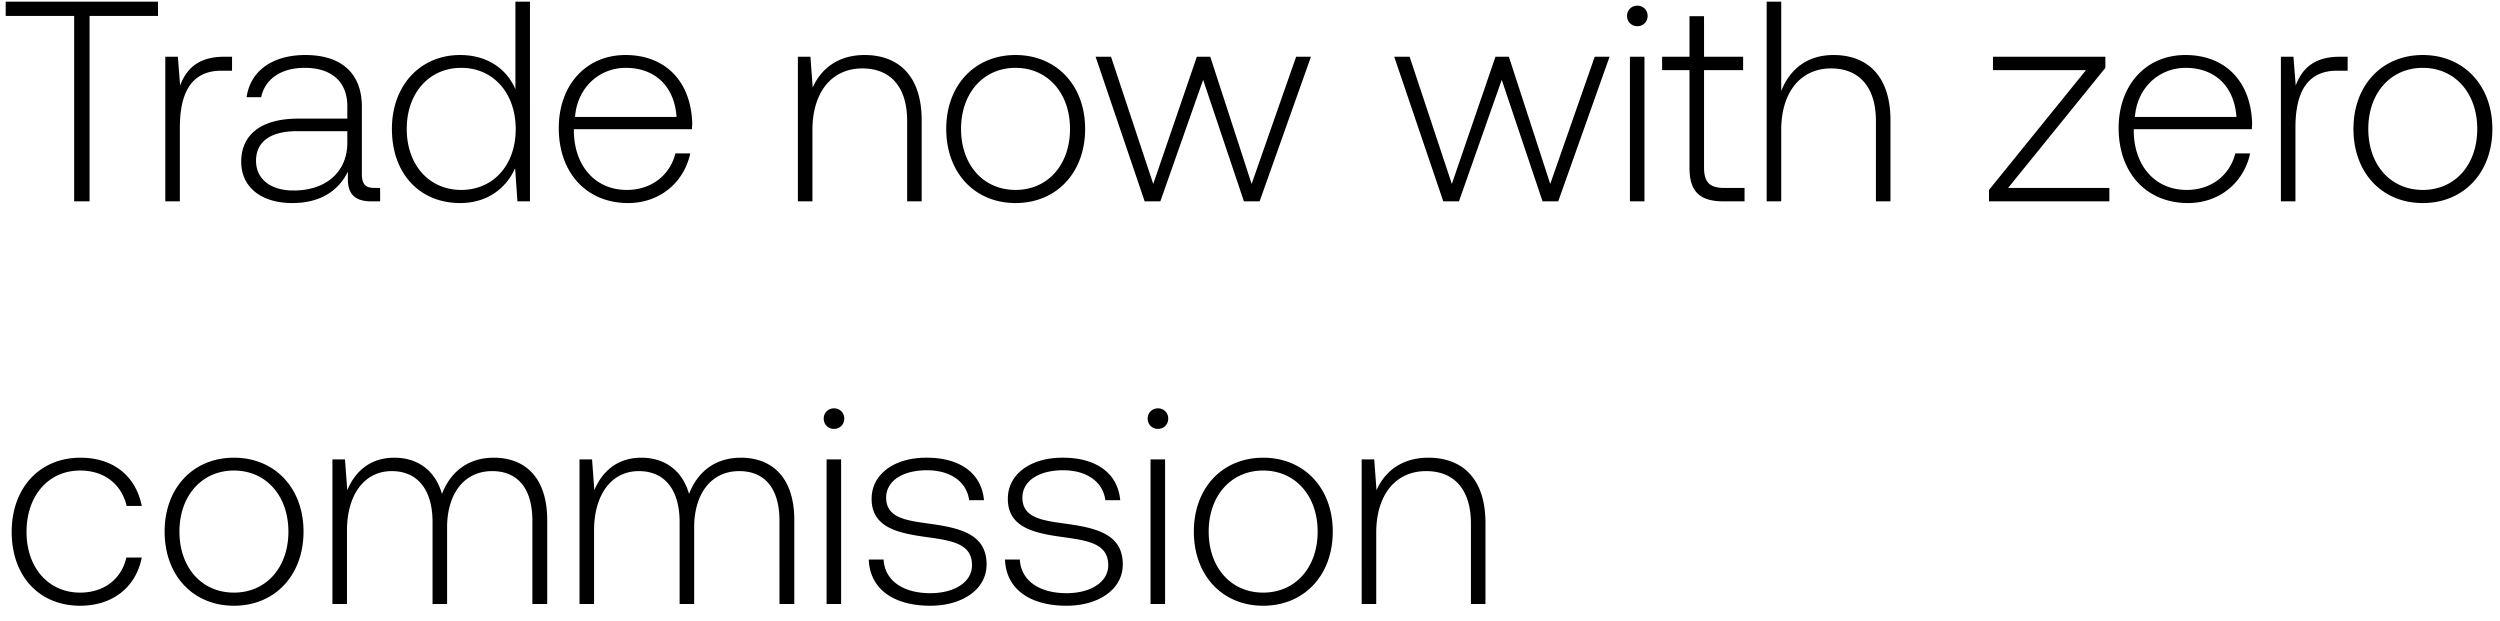 <svg width="149" height="37" viewBox="0 0 149 37" fill="none" xmlns="http://www.w3.org/2000/svg"><path d="M.34.95h4.08V12h.918V.95h4.08V.1H.34v.85zm13.031 2.431c-1.598 0-2.278.765-2.635 1.717L10.6 3.381h-.748V12h.867V7.631c0-1.751.459-3.417 2.482-3.417h.629v-.833h-.459zm8.96 7.82c-.51 0-.764-.17-.764-.833V6.356c0-1.972-1.207-3.077-3.366-3.077-1.973 0-3.282.952-3.503 2.516h.867c.222-1.054 1.14-1.751 2.601-1.751 1.616 0 2.534.85 2.534 2.278v.748h-2.924c-2.21 0-3.4.952-3.4 2.567 0 1.53 1.207 2.465 3.043 2.465 1.75 0 2.787-.799 3.314-1.87v.306C20.7 11.558 21.125 12 22.145 12h.51v-.799h-.324zM20.7 8.515c0 1.649-1.174 2.839-3.213 2.839-1.377 0-2.227-.697-2.227-1.768 0-1.139.85-1.768 2.447-1.768H20.7v.697zm10.02-3.196c-.528-1.224-1.684-2.04-3.299-2.04-2.363 0-4.063 1.802-4.063 4.403 0 2.72 1.7 4.42 4.063 4.42 1.615 0 2.737-.867 3.281-2.074L30.838 12h.748V.1h-.867v5.219zm-3.23 6.001c-1.922 0-3.248-1.496-3.248-3.638 0-2.125 1.326-3.638 3.247-3.638 1.921 0 3.247 1.513 3.247 3.655 0 2.125-1.326 3.621-3.247 3.621zm9.944.782c1.887 0 3.332-1.224 3.706-2.958h-.885c-.34 1.343-1.479 2.176-2.89 2.176-1.92 0-3.128-1.462-3.162-3.468v-.153h7.038c0-.119.017-.255.017-.357-.085-2.567-1.666-4.063-3.977-4.063-2.364 0-3.978 1.802-3.978 4.352 0 2.703 1.683 4.471 4.13 4.471zm-3.162-5.134c.136-1.751 1.445-2.924 3.026-2.924 1.682 0 2.89 1.037 3.026 2.924h-6.052zm17.26-3.689c-1.58 0-2.6.816-3.094 1.938l-.136-1.836h-.748V12h.867V7.75c0-2.244 1.14-3.672 2.975-3.672 1.666 0 2.67 1.088 2.67 3.128V12h.866V7.172c0-2.72-1.445-3.893-3.4-3.893zm8.994 8.823c2.431 0 4.148-1.802 4.148-4.42 0-2.601-1.717-4.403-4.148-4.403-2.43 0-4.13 1.802-4.13 4.403 0 2.618 1.7 4.42 4.13 4.42zm0-.782c-1.92 0-3.247-1.496-3.247-3.638 0-2.125 1.326-3.638 3.247-3.638 1.921 0 3.247 1.513 3.247 3.638 0 2.142-1.326 3.638-3.247 3.638zm7.696.68h.935l2.55-7.242L74.138 12h.935l3.06-8.619h-.884l-2.652 7.582-2.465-7.582h-.799l-2.6 7.582-2.517-7.582h-.918L68.222 12zm17.797 0h.935l2.55-7.242L91.935 12h.935l3.06-8.619h-.884l-2.652 7.582-2.465-7.582h-.799l-2.6 7.582-2.517-7.582h-.918L86.02 12zM97.585 1.562c.34 0 .612-.255.612-.612a.599.599 0 00-.612-.612.599.599 0 00-.612.612c0 .357.272.612.612.612zM97.143 12h.867V3.381h-.867V12zm3.551-2.006c0 1.377.561 2.006 2.023 2.006h1.258v-.799h-1.19c-.901 0-1.224-.34-1.224-1.224V4.18h2.329v-.799h-2.329V.967h-.867v2.414h-1.632v.799h1.632v5.814zm8.578-6.715c-1.615 0-2.618.901-3.111 2.142V.1h-.867V12h.867V7.75c0-2.244 1.139-3.672 2.975-3.672 1.649 0 2.669 1.088 2.669 3.128V12h.867V7.172c0-2.72-1.445-3.893-3.4-3.893zm9.51.901h5.542l-5.78 7.14V12h7.174v-.799h-6.035l5.797-7.157v-.663h-6.698v.799zm11.62 7.922c1.887 0 3.332-1.224 3.706-2.958h-.884c-.34 1.343-1.479 2.176-2.89 2.176-1.921 0-3.128-1.462-3.162-3.468v-.153h7.038c0-.119.017-.255.017-.357-.085-2.567-1.666-4.063-3.978-4.063-2.363 0-3.978 1.802-3.978 4.352 0 2.703 1.683 4.471 4.131 4.471zm-3.162-5.134c.136-1.751 1.445-2.924 3.026-2.924 1.683 0 2.89 1.037 3.026 2.924h-6.052zm12.22-3.587c-1.598 0-2.278.765-2.635 1.717l-.136-1.717h-.748V12h.867V7.631c0-1.751.459-3.417 2.482-3.417h.629v-.833h-.459zm4.937 8.721c2.431 0 4.148-1.802 4.148-4.42 0-2.601-1.717-4.403-4.148-4.403-2.431 0-4.131 1.802-4.131 4.403 0 2.618 1.7 4.42 4.131 4.42zm0-.782c-1.921 0-3.247-1.496-3.247-3.638 0-2.125 1.326-3.638 3.247-3.638 1.921 0 3.247 1.513 3.247 3.638 0 2.142-1.326 3.638-3.247 3.638zM4.777 36.102c1.955 0 3.332-1.122 3.672-2.873h-.918c-.289 1.275-1.326 2.091-2.754 2.091-1.887 0-3.196-1.479-3.196-3.621s1.292-3.655 3.196-3.655c1.445 0 2.465.816 2.771 2.108h.901c-.357-1.785-1.7-2.873-3.655-2.873-2.431 0-4.097 1.802-4.097 4.42 0 2.652 1.649 4.403 4.08 4.403zm9.165 0c2.431 0 4.148-1.802 4.148-4.42 0-2.601-1.717-4.403-4.148-4.403-2.43 0-4.13 1.802-4.13 4.403 0 2.618 1.7 4.42 4.13 4.42zm0-.782c-1.92 0-3.247-1.496-3.247-3.638 0-2.125 1.326-3.638 3.247-3.638 1.921 0 3.247 1.513 3.247 3.638 0 2.142-1.326 3.638-3.247 3.638zm15.493-8.041c-1.581 0-2.601.884-3.094 2.159-.408-1.428-1.479-2.159-2.839-2.159-1.479 0-2.363.867-2.805 1.938l-.136-1.836h-.748V36h.867v-4.386c0-2.108 1.02-3.536 2.669-3.536 1.496 0 2.431 1.054 2.431 3.043V36h.867v-4.692c.051-1.972 1.071-3.23 2.686-3.23 1.496 0 2.397 1.003 2.397 2.958V36h.884v-4.998c0-2.601-1.377-3.723-3.179-3.723zm14.726 0c-1.581 0-2.601.884-3.094 2.159-.408-1.428-1.48-2.159-2.84-2.159-1.478 0-2.362.867-2.804 1.938l-.136-1.836h-.748V36h.867v-4.386c0-2.108 1.02-3.536 2.669-3.536 1.496 0 2.43 1.054 2.43 3.043V36h.868v-4.692c.05-1.972 1.07-3.23 2.686-3.23 1.496 0 2.397 1.003 2.397 2.958V36h.884v-4.998c0-2.601-1.377-3.723-3.18-3.723zm5.545-1.717c.34 0 .612-.255.612-.612a.599.599 0 00-.612-.612.599.599 0 00-.612.612c0 .357.272.612.612.612zM49.264 36h.867v-8.619h-.867V36zm2.514-2.652c.068 1.785 1.513 2.754 3.672 2.754 1.853 0 3.35-.935 3.35-2.465 0-1.819-1.599-2.176-3.452-2.431-1.343-.187-2.533-.34-2.533-1.547 0-.986.97-1.632 2.431-1.632 1.377 0 2.363.663 2.516 1.785h.884c-.153-1.683-1.53-2.533-3.4-2.533-1.92-.017-3.298.969-3.298 2.448 0 1.734 1.598 2.057 3.366 2.295 1.445.204 2.618.391 2.618 1.666 0 1.02-1.07 1.666-2.482 1.666-1.649 0-2.72-.765-2.788-2.006h-.884zm8.119 0c.068 1.785 1.513 2.754 3.672 2.754 1.853 0 3.349-.935 3.349-2.465 0-1.819-1.598-2.176-3.451-2.431-1.343-.187-2.533-.34-2.533-1.547 0-.986.969-1.632 2.43-1.632 1.378 0 2.364.663 2.517 1.785h.884c-.153-1.683-1.53-2.533-3.4-2.533-1.921-.017-3.298.969-3.298 2.448 0 1.734 1.598 2.057 3.366 2.295 1.445.204 2.618.391 2.618 1.666 0 1.02-1.071 1.666-2.482 1.666-1.65 0-2.72-.765-2.788-2.006h-.884zm9.117-7.786c.34 0 .612-.255.612-.612a.599.599 0 00-.612-.612.599.599 0 00-.612.612c0 .357.272.612.612.612zM68.572 36h.867v-8.619h-.867V36zm6.713.102c2.431 0 4.148-1.802 4.148-4.42 0-2.601-1.717-4.403-4.148-4.403-2.431 0-4.131 1.802-4.131 4.403 0 2.618 1.7 4.42 4.131 4.42zm0-.782c-1.921 0-3.247-1.496-3.247-3.638 0-2.125 1.326-3.638 3.247-3.638 1.921 0 3.247 1.513 3.247 3.638 0 2.142-1.326 3.638-3.247 3.638zm9.849-8.041c-1.581 0-2.601.816-3.094 1.938l-.136-1.836h-.748V36h.867v-4.25c0-2.244 1.139-3.672 2.975-3.672 1.666 0 2.669 1.088 2.669 3.128V36h.867v-4.828c0-2.72-1.445-3.893-3.4-3.893z" fill="#000"/></svg>